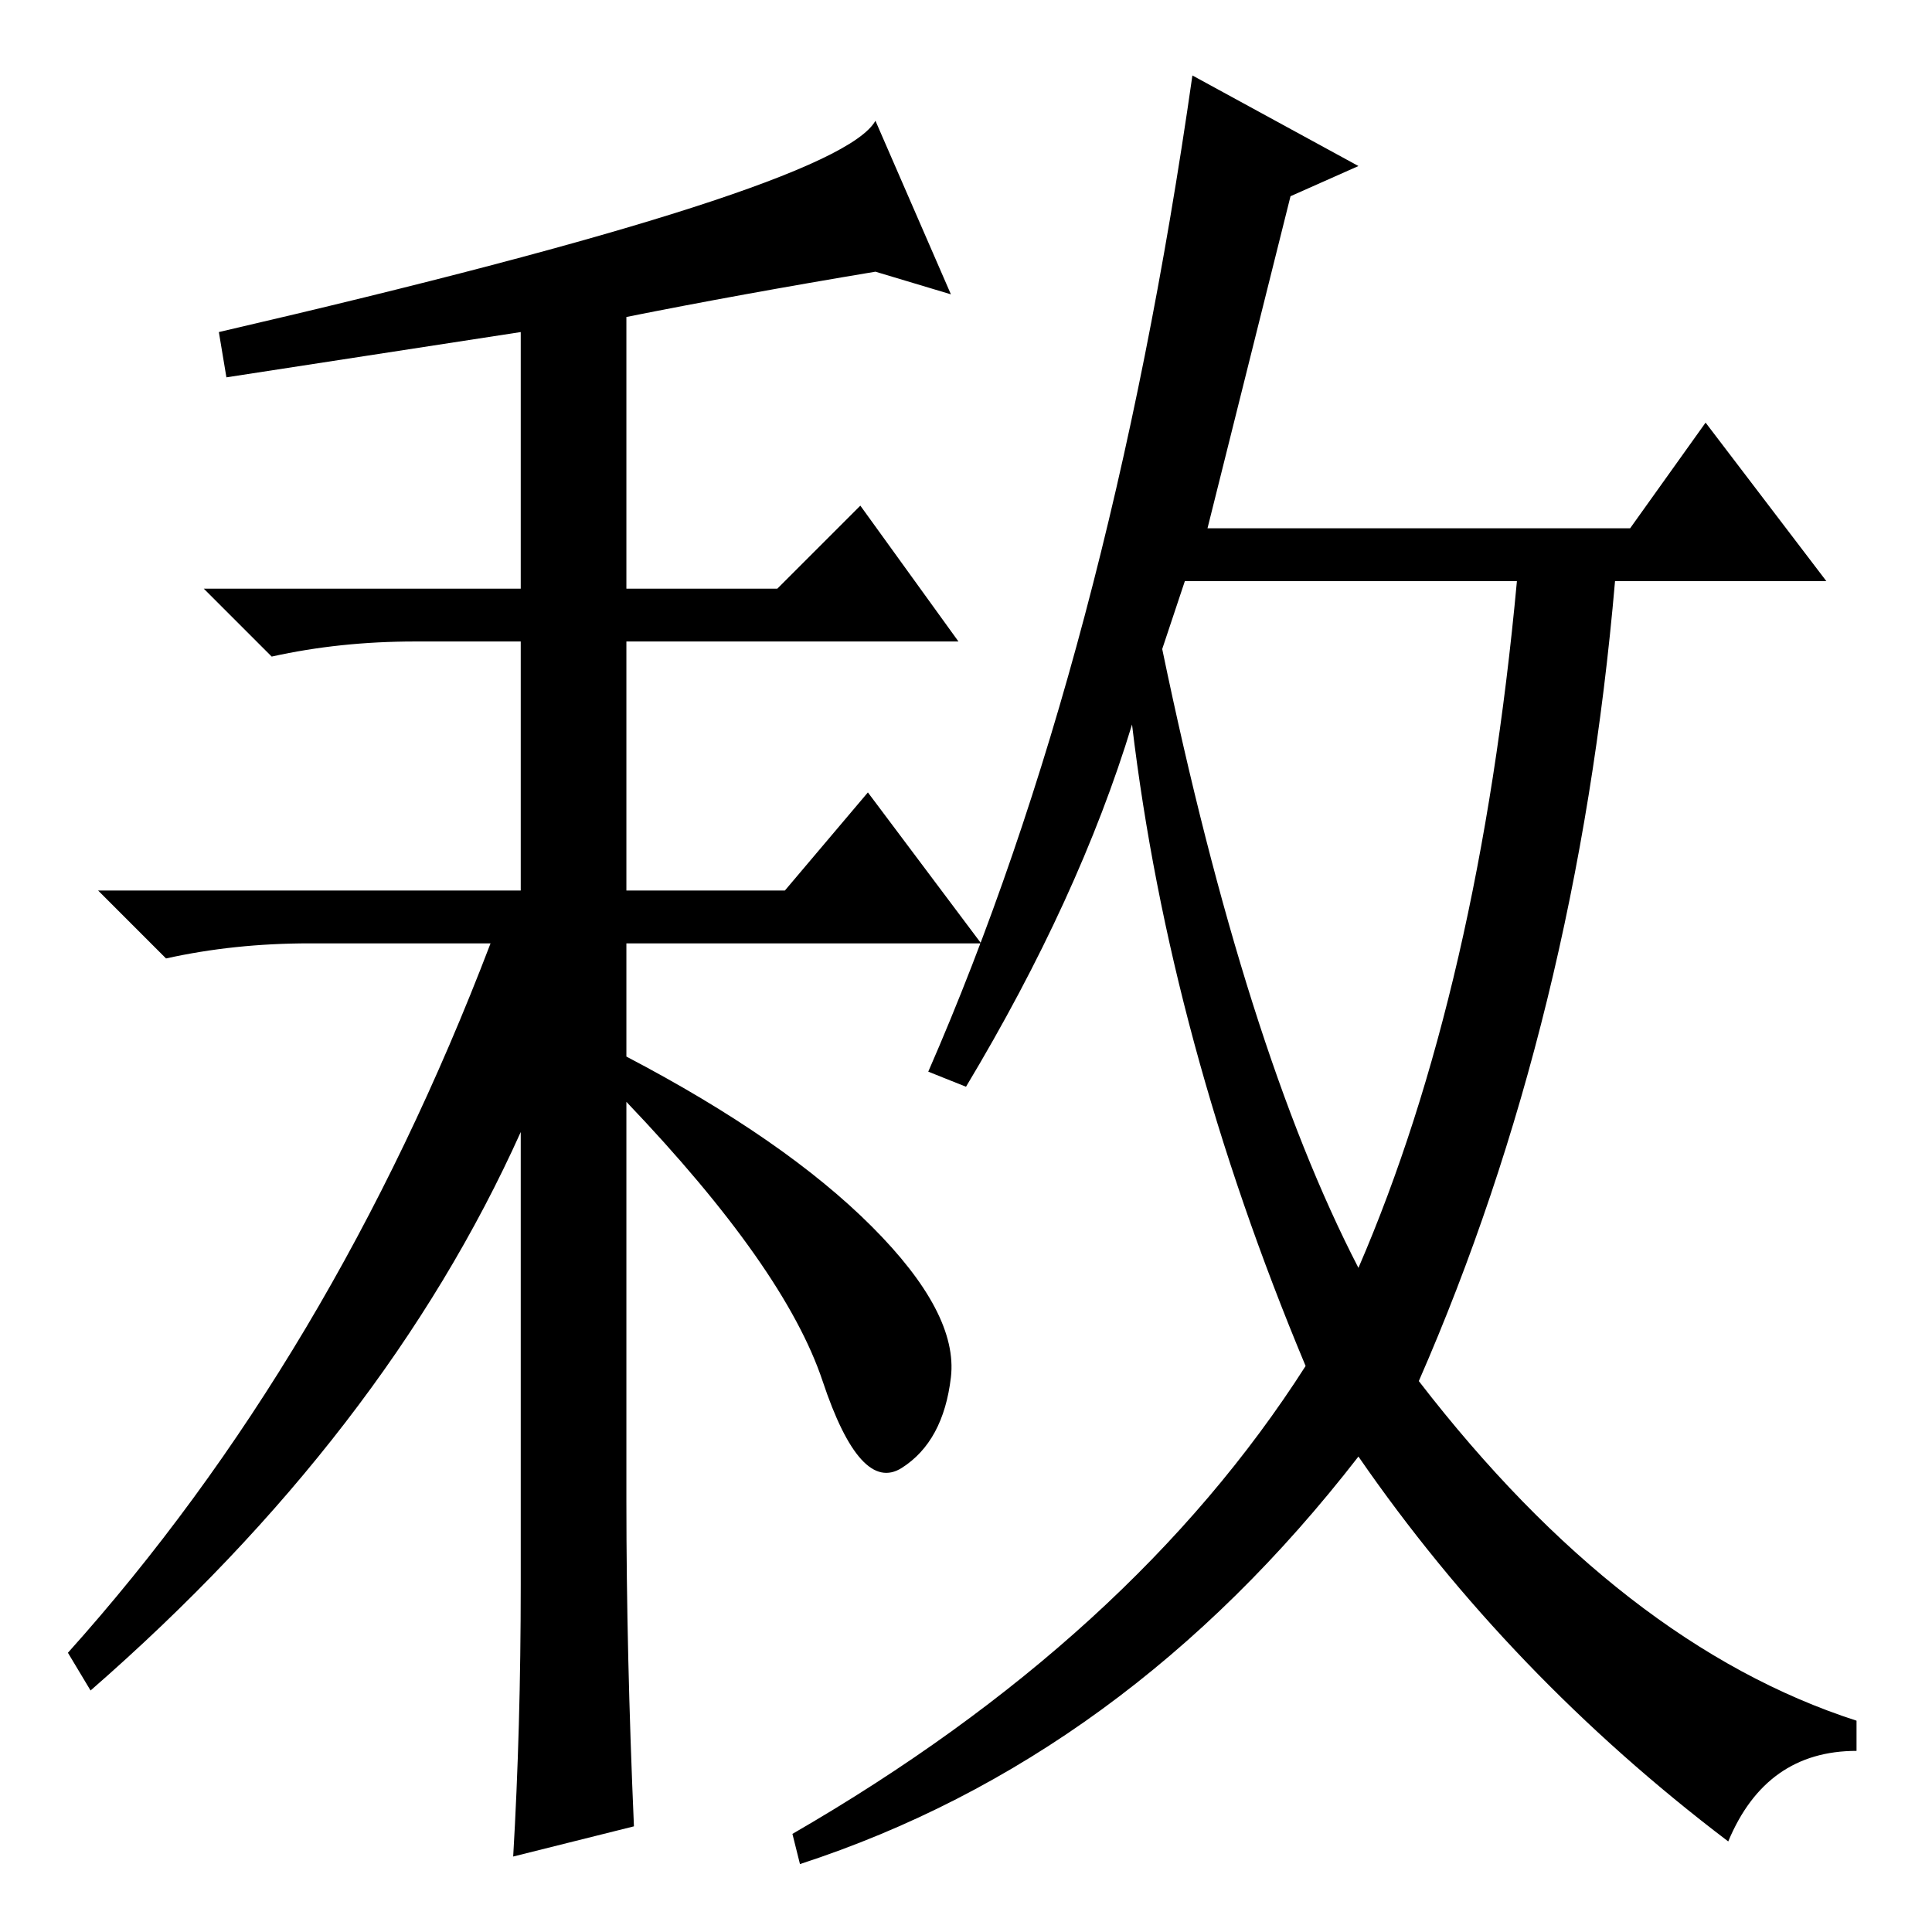 <?xml version="1.0" standalone="no"?>
<!DOCTYPE svg PUBLIC "-//W3C//DTD SVG 1.1//EN" "http://www.w3.org/Graphics/SVG/1.1/DTD/svg11.dtd" >
<svg xmlns="http://www.w3.org/2000/svg" xmlns:xlink="http://www.w3.org/1999/xlink" version="1.1" viewBox="0 -36 256 256">
  <g transform="matrix(1 0 0 -1 0 220)">
   <path fill="currentColor"
d="M83 171v-33h21l11 13l15 -20h-47v-15q21 -11 32.5 -22.5t10.5 -20t-6.5 -12t-10.5 11.5t-26 37v-53q0 -20 1 -43l-16 -4q1 17 1 36v60q-18 -40 -57 -74l-3 5q35 39 56 94h-24q-10 0 -19 -2l-9 9h56v33h-14q-10 0 -19 -2l-9 9h42v34l-39 -6l-1 6q82 19 87 28l10 -23l-10 3
q-18 -3 -33 -6v-36h20l11 11l13 -18h-44zM154 170q11 -53 26 -82q16 37 21 91h-44zM180 234l-9 -4l-11 -44h56l10 14l16 -21h-28q-5 -58 -26 -106q27 -35 58 -45v-4q-12 0 -17 -12q-29 22 -49 51q-31 -40 -74 -54l-1 4q45 26 68 62q-18 43 -23 85q-7 -23 -22 -48l-5 2
q24 55 35 132z" />
  </g>

</svg>
